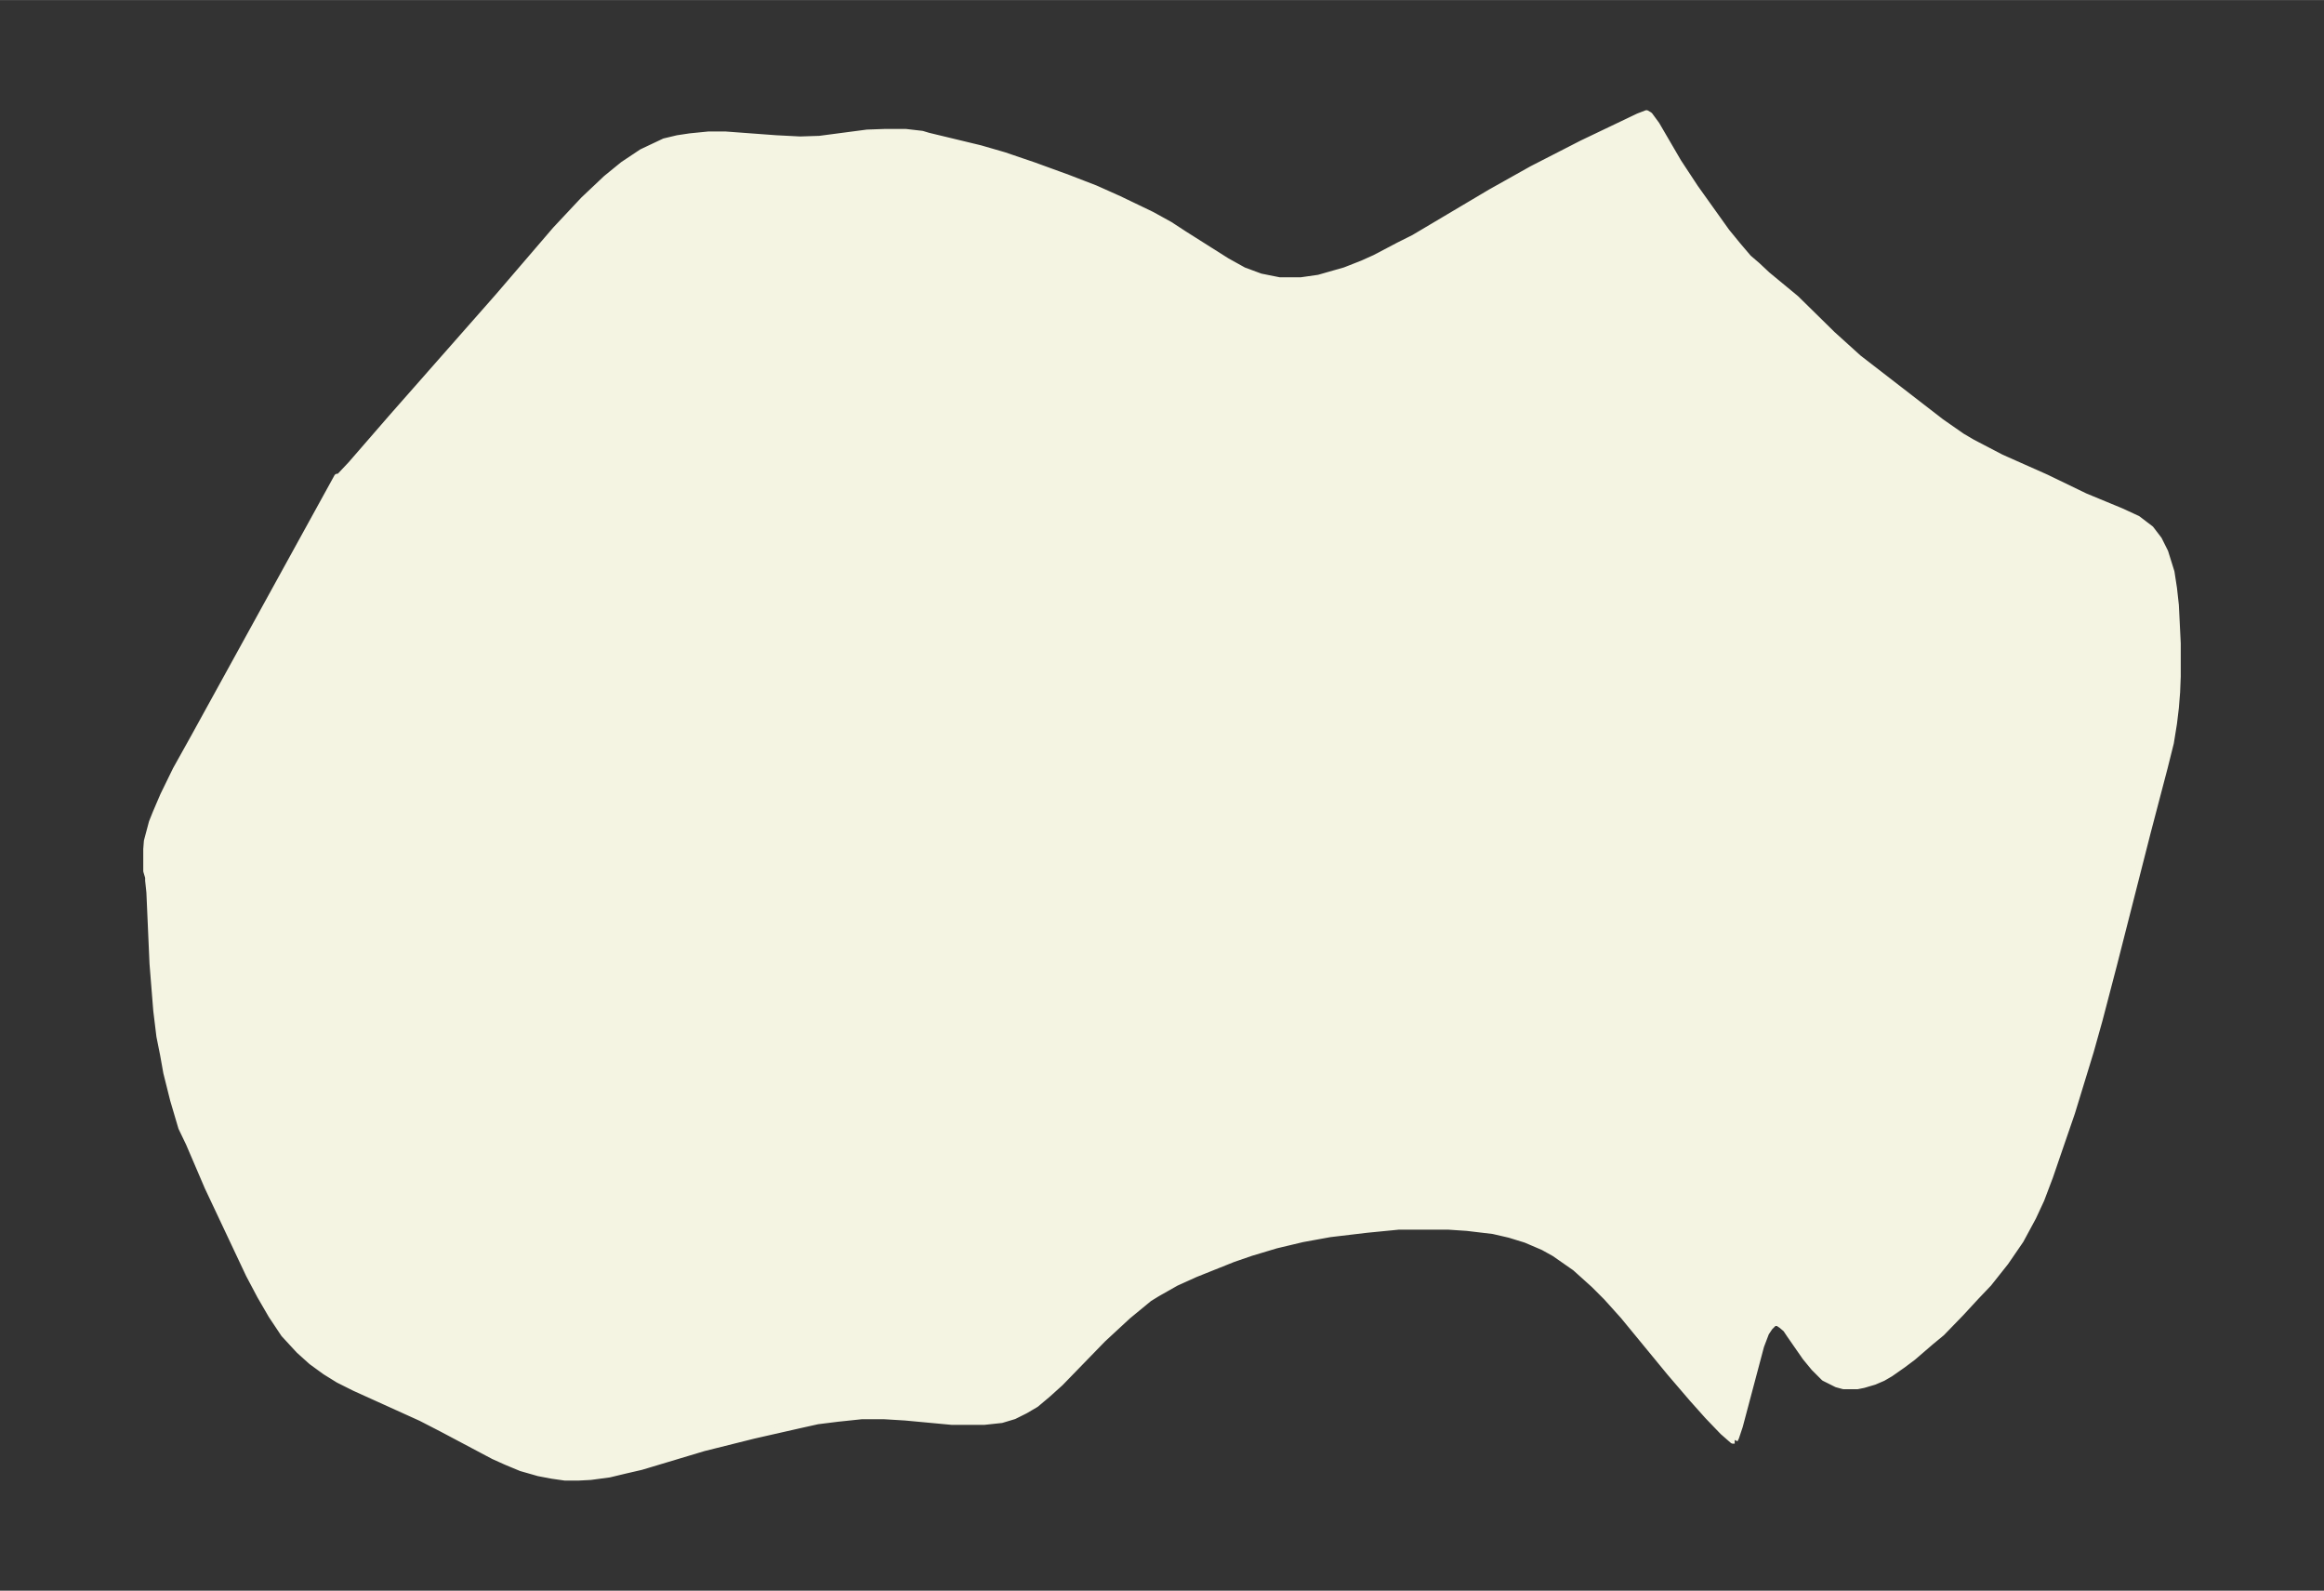 <svg xmlns="http://www.w3.org/2000/svg" xmlns:xlink="http://www.w3.org/1999/xlink" width="495.4" height="339" viewBox="0 0 371.5 254.2"><rect x="0" y="0" width="371.5" height="254.2" fill="#333333" stroke="none"/><defs><style>*{stroke-linejoin:round;stroke-linecap:butt}</style></defs><g id="figure_1"><path id="patch_1" fill="none" d="M0 254.2h371.5V0H0z"/><g id="axes_1"><g id="PatchCollection_1"><defs><path id="md3dddfec89" stroke="#f4f4e2" d="M277.3-24h-.3l-1.6-1.4-2.4-2.5-2.5-2.8-3.6-4.2-7.4-9-2.7-3-2-2-3-2.7-3.3-2.3-1.8-1-2.8-1.2-2.6-.8-2.6-.6-4.2-.5-3-.2h-7.9l-5.1.5-5.9.7-4.4.8-4.2 1-4 1.2-2.9 1-6 2.4-3.1 1.4-3 1.7-1.3.8-3.4 2.8-4 3.7-6.8 7-2 1.8-1.9 1.6-1.7 1-1.8.9-2 .6-2.8.3h-5.1l-7.5-.7-3.3-.2h-3.7l-3.8.4-3.2.4-2.7.6-7.5 1.7-8 2-10 3-2.6.6-2.5.6-3 .4-1.9.1h-2.2l-2.1-.3-2.1-.4-2.8-.8-2.4-1-2-.9-8.3-4.4-3.3-1.7-10.6-4.8-2.6-1.3L52-35l-2.2-1.6-2-1.8-2.4-2.6-2-3-1.8-3.1-1.8-3.4-6.6-14-3-7L29-74l-1.3-4.4-1.1-4.4-.5-2.8-.6-3-.5-4.1-.6-7.5-.5-11.4-.2-1.9v-.5l-.3-1v-3.5l.1-1.3.4-1.5.4-1.5.6-1.5 1.2-2.8 2-4.1 2.9-5.2L53.9-178h.3l.3-.3 1.6-1.7 6.6-7.6 17-19.3 9.1-10.6 4.5-4.8 3.6-3.4 2.7-2.2 3-2 3.6-1.7 2.1-.5 2-.3 3-.3h2.6l8.1.6 3.9.2 3.1-.1 7.6-1 2.8-.1h3.4l2.6.3 1 .3 8.3 2 3.8 1.1 4.7 1.6 5.5 2 4.4 1.7 3.8 1.7 5.2 2.5 2.9 1.6 2.3 1.5 6.8 4.3 2.7 1.5 2.7 1 3 .6h3.5l2.8-.4 4.2-1.2 2.8-1.1 2-.9 3.8-2 2.4-1.2 12.3-7.3 6.6-3.7 8-4.1 9-4.3 1.3-.5.5.3 1.1 1.5 3.5 6 2.7 4.1 2 2.8 3 4.2 1.8 2.2 1.7 2 1.4 1.2 1.6 1.5 4.6 3.8 5.8 5.7 4.2 3.8 13.2 10.2 3.3 2.3 1.7 1 4.6 2.4 7.2 3.2 6.2 3 5.8 2.4 2.6 1.2 2.1 1.6 1.3 1.7 1 2 1 3.2.4 2.6.3 2.7.3 6.1v5.3l-.1 2.5-.2 2.5-.3 2.5-.5 3.1-1 4-2.7 10.3-5.4 21.2-2.3 8.8-1.4 5-3 9.8L329-70l-1.3 3.8-1.4 3.7-1.3 2.8-2 3.7-2.4 3.5-2.7 3.4-2 2.1-2.4 2.6-3.1 3.2-1.7 1.4-2.9 2.5-1.6 1.2-2 1.4-1.2.7-1.4.6-1.7.5-1 .2h-2.2l-1.1-.3-2-1-1.6-1.6-1.4-1.7-2.5-3.6-.6-.9-.7-.6-.6-.4h-.6l-.7.7-.6.9-.8 2.1-3.4 12.8-.6 1.8-.2.4"/></defs><g clip-path="url(#pb2ca016470)"><use xlink:href="#md3dddfec89" y="254.2" fill="#f4f4e2" stroke="#f4f4e2"/></g></g></g></g><defs><clipPath id="pb2ca016470"><path d="M7.2 7.2h357.1V247H7.2z"/></clipPath></defs></svg>